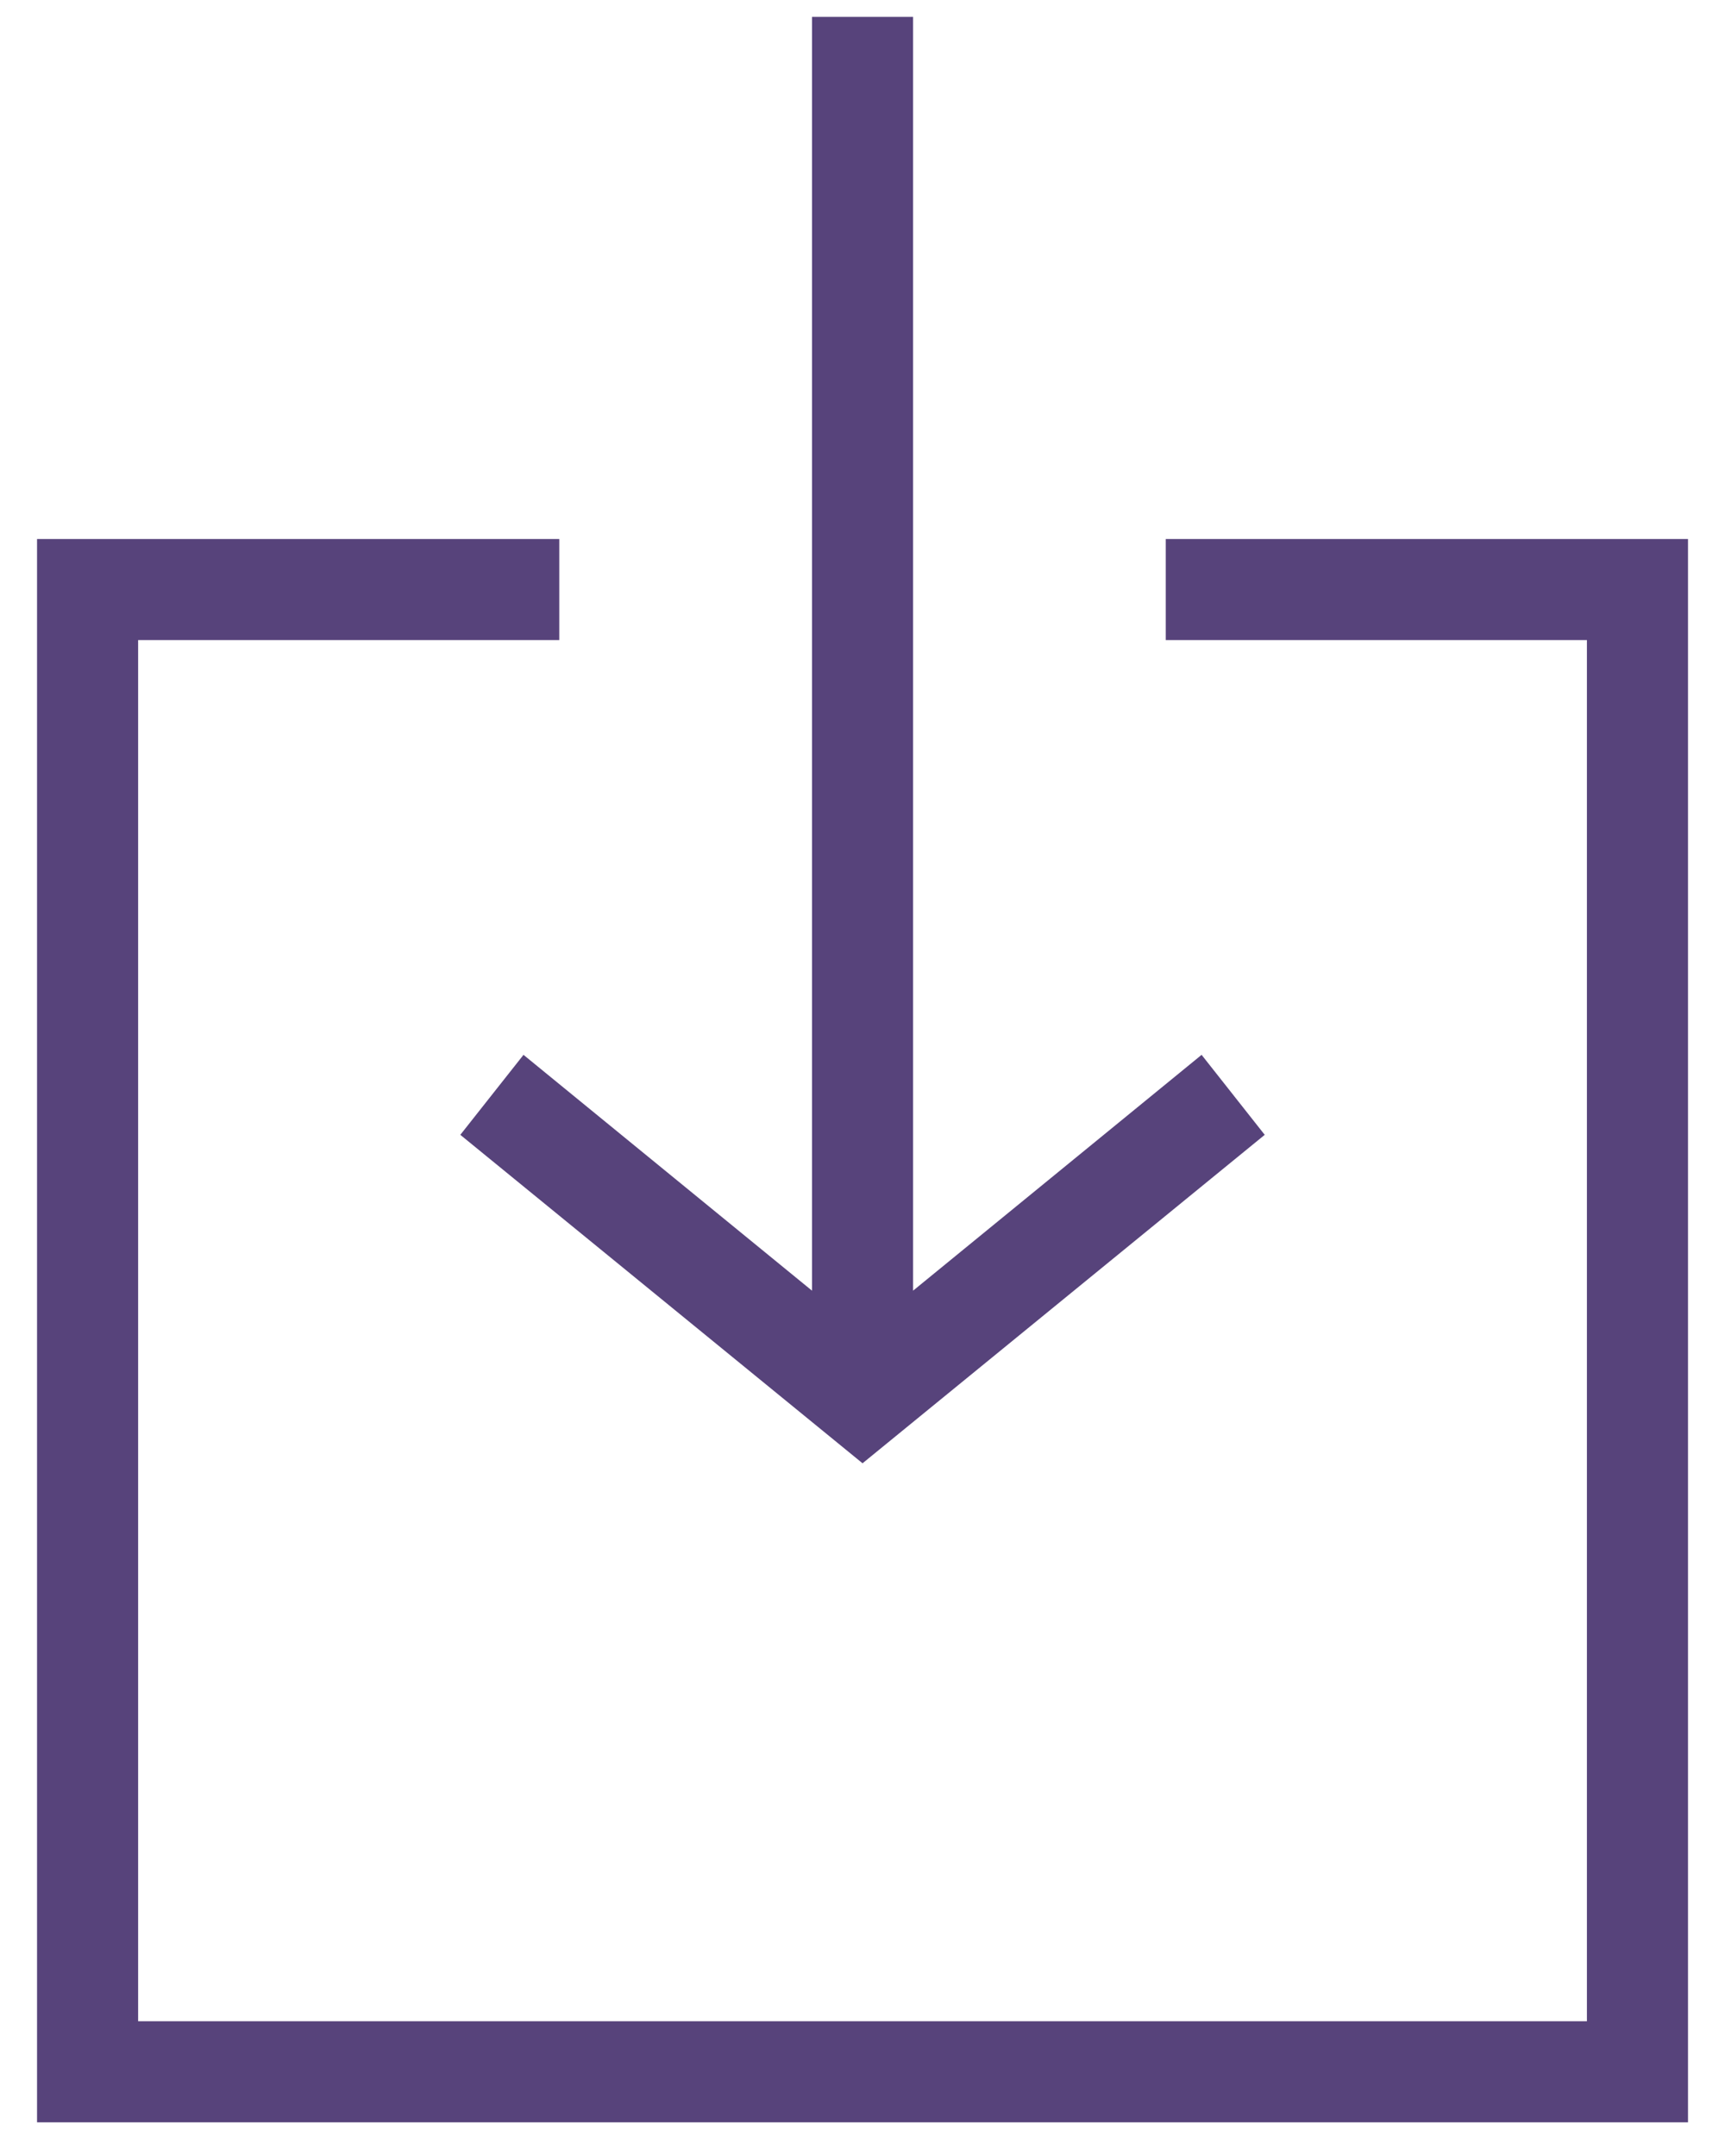 <svg width="40" height="50" viewBox="0 0 40 50" fill="none" xmlns="http://www.w3.org/2000/svg">
<path d="M29.327 26.318L27.863 24.463L21.173 29.932V0.391H18.829V29.932L12.139 24.463L10.674 26.318L20.001 33.935L29.327 26.318ZM0.859 12.5V49.219H39.142V12.5H27.032V14.844H36.798V46.875H3.203V14.844H12.969V12.5H0.859Z" fill="#57437B"/>
</svg>
